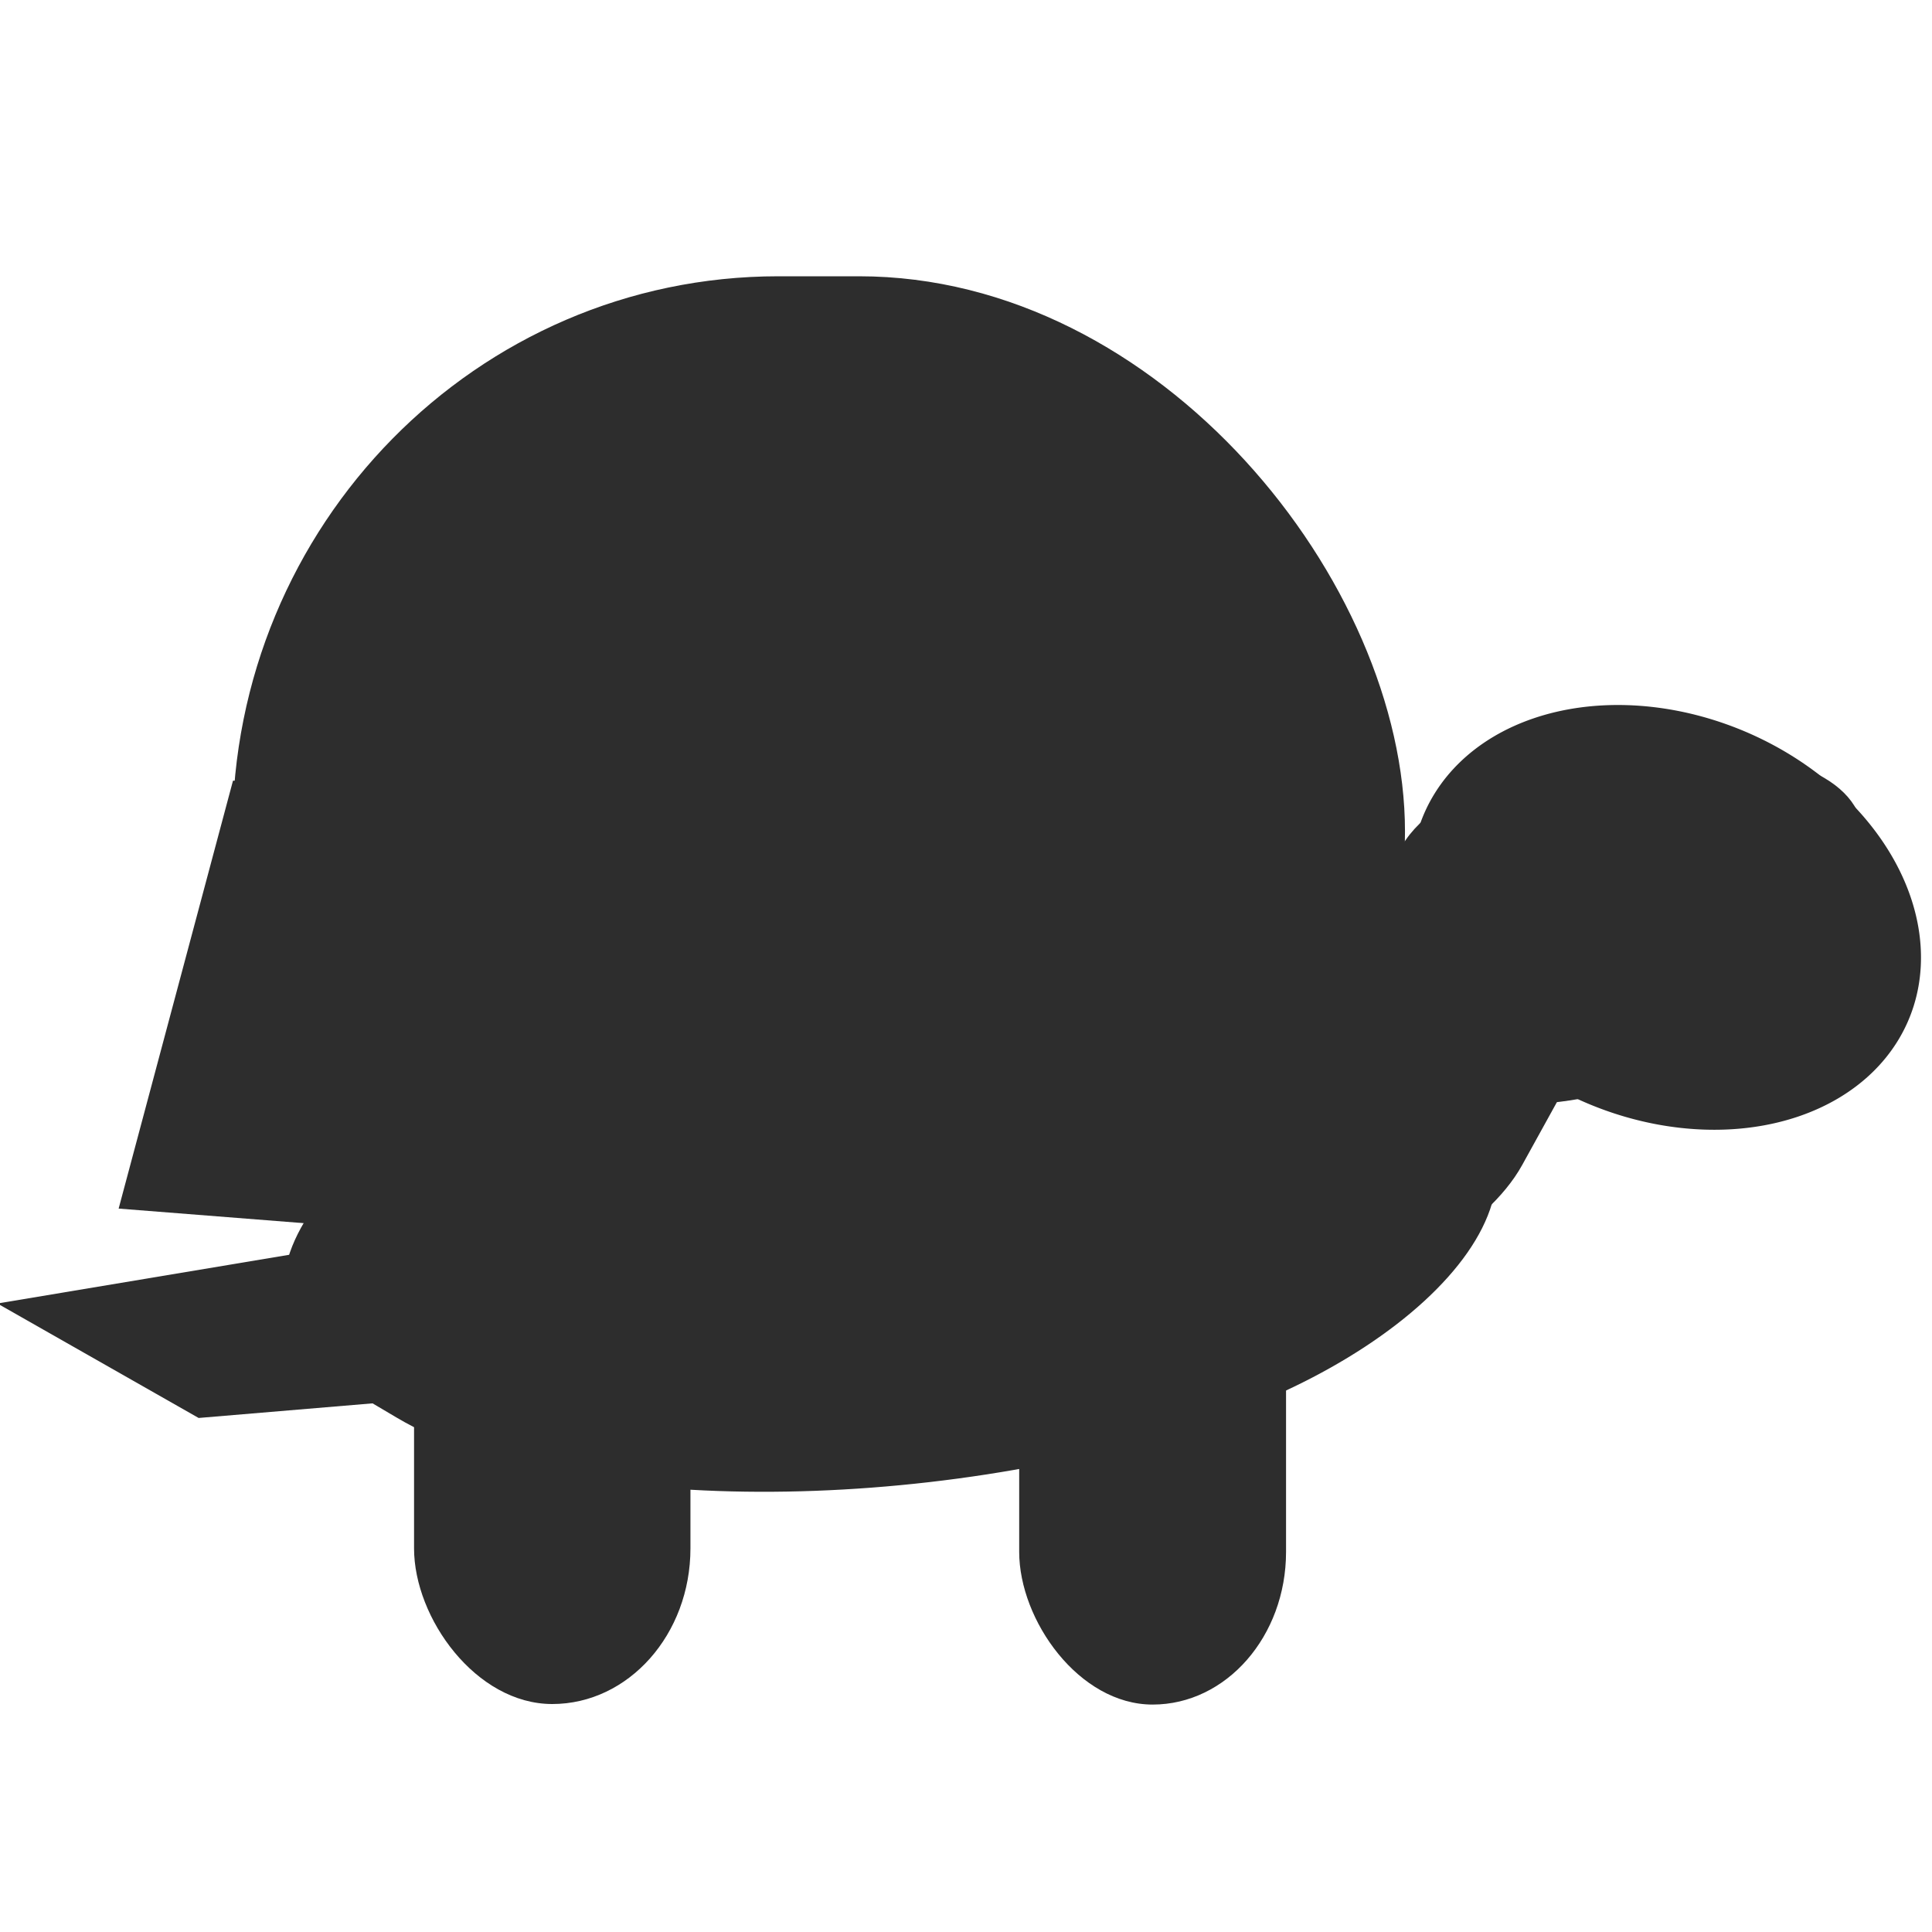 <?xml version="1.0" encoding="UTF-8" standalone="no"?>
<!-- Created with Inkscape (http://www.inkscape.org/) -->

<svg
   xmlns:dc="http://purl.org/dc/elements/1.1/"
   xmlns:cc="http://creativecommons.org/ns#"
   xmlns:rdf="http://www.w3.org/1999/02/22-rdf-syntax-ns#"
   xmlns:svg="http://www.w3.org/2000/svg"
   xmlns="http://www.w3.org/2000/svg"
   xmlns:sodipodi="http://sodipodi.sourceforge.net/DTD/sodipodi-0.dtd"
   xmlns:inkscape="http://www.inkscape.org/namespaces/inkscape"
   width="32"
   height="32"
   id="svg3765"
   version="1.1"
   inkscape:version="0.48.3.1 r9886"
   sodipodi:docname="turtle.svg"
   inkscape:export-filename="/home/k00ni/Documents/semicon/owl.png"
   inkscape:export-xdpi="90"
   inkscape:export-ydpi="90">
  <defs
     id="defs3767" />
  <sodipodi:namedview
     id="base"
     pagecolor="#ffffff"
     bordercolor="#666666"
     borderopacity="1.0"
     inkscape:pageopacity="0.0"
     inkscape:pageshadow="2"
     inkscape:zoom="9.8994949"
     inkscape:cx="26.781713"
     inkscape:cy="-7.8566579"
     inkscape:current-layer="layer1-9-3"
     showgrid="true"
     inkscape:grid-bbox="true"
     inkscape:document-units="px"
     inkscape:window-width="1920"
     inkscape:window-height="1056"
     inkscape:window-x="0"
     inkscape:window-y="24"
     inkscape:window-maximized="1"
     showguides="true"
     inkscape:guide-bbox="true" />
  <g
     id="layer1"
     inkscape:label="Layer 1"
     inkscape:groupmode="layer"
     transform="translate(0,-16)">
    <g
       inkscape:label="Layer 1"
       id="layer1-4"
       transform="translate(0.202,-1.9622142e-8)">
      <g
         transform="translate(-0.371,-0.091)"
         id="layer1-9"
         inkscape:label="Layer 1">
        <g
           inkscape:label="Layer 1"
           id="layer1-9-3"
           transform="translate(-44.952,-4.142)">
          <rect
             style="fill:#2d2d2d;fill-opacity:1;stroke:none"
             id="rect3276"
             width="19.421"
             height="18.389"
             x="48.971"
             y="24.809"
             rx="9.042"
             ry="9.195" />
          <rect
             style="fill:#2d2d2d;fill-opacity:1;stroke:none"
             id="rect3276-3-6"
             width="7.199"
             height="5.304"
             x="44.281"
             y="-94.224"
             rx="2.211"
             ry="2.168"
             transform="matrix(-0.483,0.875,-0.999,0.038,0,0)" />
          <rect
             style="fill:#2d2d2d;fill-opacity:1;stroke:none"
             id="rect3276-3-6-6"
             width="12.344"
             height="17.998"
             x="69.897"
             y="-3.057"
             rx="5.747"
             ry="8.999"
             transform="matrix(0.861,0.509,-0.948,0.32,0,0)" />
          <rect
             style="fill:#2d2d2d;fill-opacity:1;stroke:none"
             id="rect3276-3-6-7"
             width="7.016"
             height="7.36"
             x="30.389"
             y="-94.568"
             rx="2.154"
             ry="3.008"
             transform="matrix(-0.567,0.824,-0.996,-0.084,0,0)" />
          <path
             sodipodi:type="arc"
             style="fill:#2d2d2d;fill-opacity:1;stroke:none"
             id="path4118"
             sodipodi:cx="14.432554"
             sodipodi:cy="7.2495537"
             sodipodi:rx="1.7803938"
             sodipodi:ry="1.4268404"
             d="m 16.213,7.25 a 1.78,1.427 0 1 1 -3.561,0 1.78,1.427 0 1 1 3.561,0 z"
             transform="matrix(2.304,0.822,-0.7,2.241,44.539,7.317)" />
          <path
             style="fill:#2d2d2d;fill-opacity:1;stroke:none"
             d="m 48.98,33.164 9.155,-0.169 3.946,8.437 -14.995,-1.181 z"
             id="rect4120"
             inkscape:connector-curvature="0"
             sodipodi:nodetypes="ccccc" />
          <path
             style="fill:#2d2d2d;fill-opacity:1;stroke:none"
             d="M 61.214,42.643 48.411,43.719 45.078,41.823 62.865,38.853 z"
             id="rect4120-4"
             inkscape:connector-curvature="0"
             sodipodi:nodetypes="ccccc" />
          <rect
             style="fill:#2d2d2d;fill-opacity:1;stroke:none"
             id="rect4141"
             width="4.578"
             height="8.543"
             x="51.979"
             y="39.914"
             ry="2.578" />
          <rect
             style="fill:#2d2d2d;fill-opacity:1;stroke:none"
             id="rect4141-7"
             width="4.42"
             height="8.383"
             x="62.002"
             y="40.083"
             ry="2.529" />
        </g>
      </g>
    </g>
  </g>
</svg>
